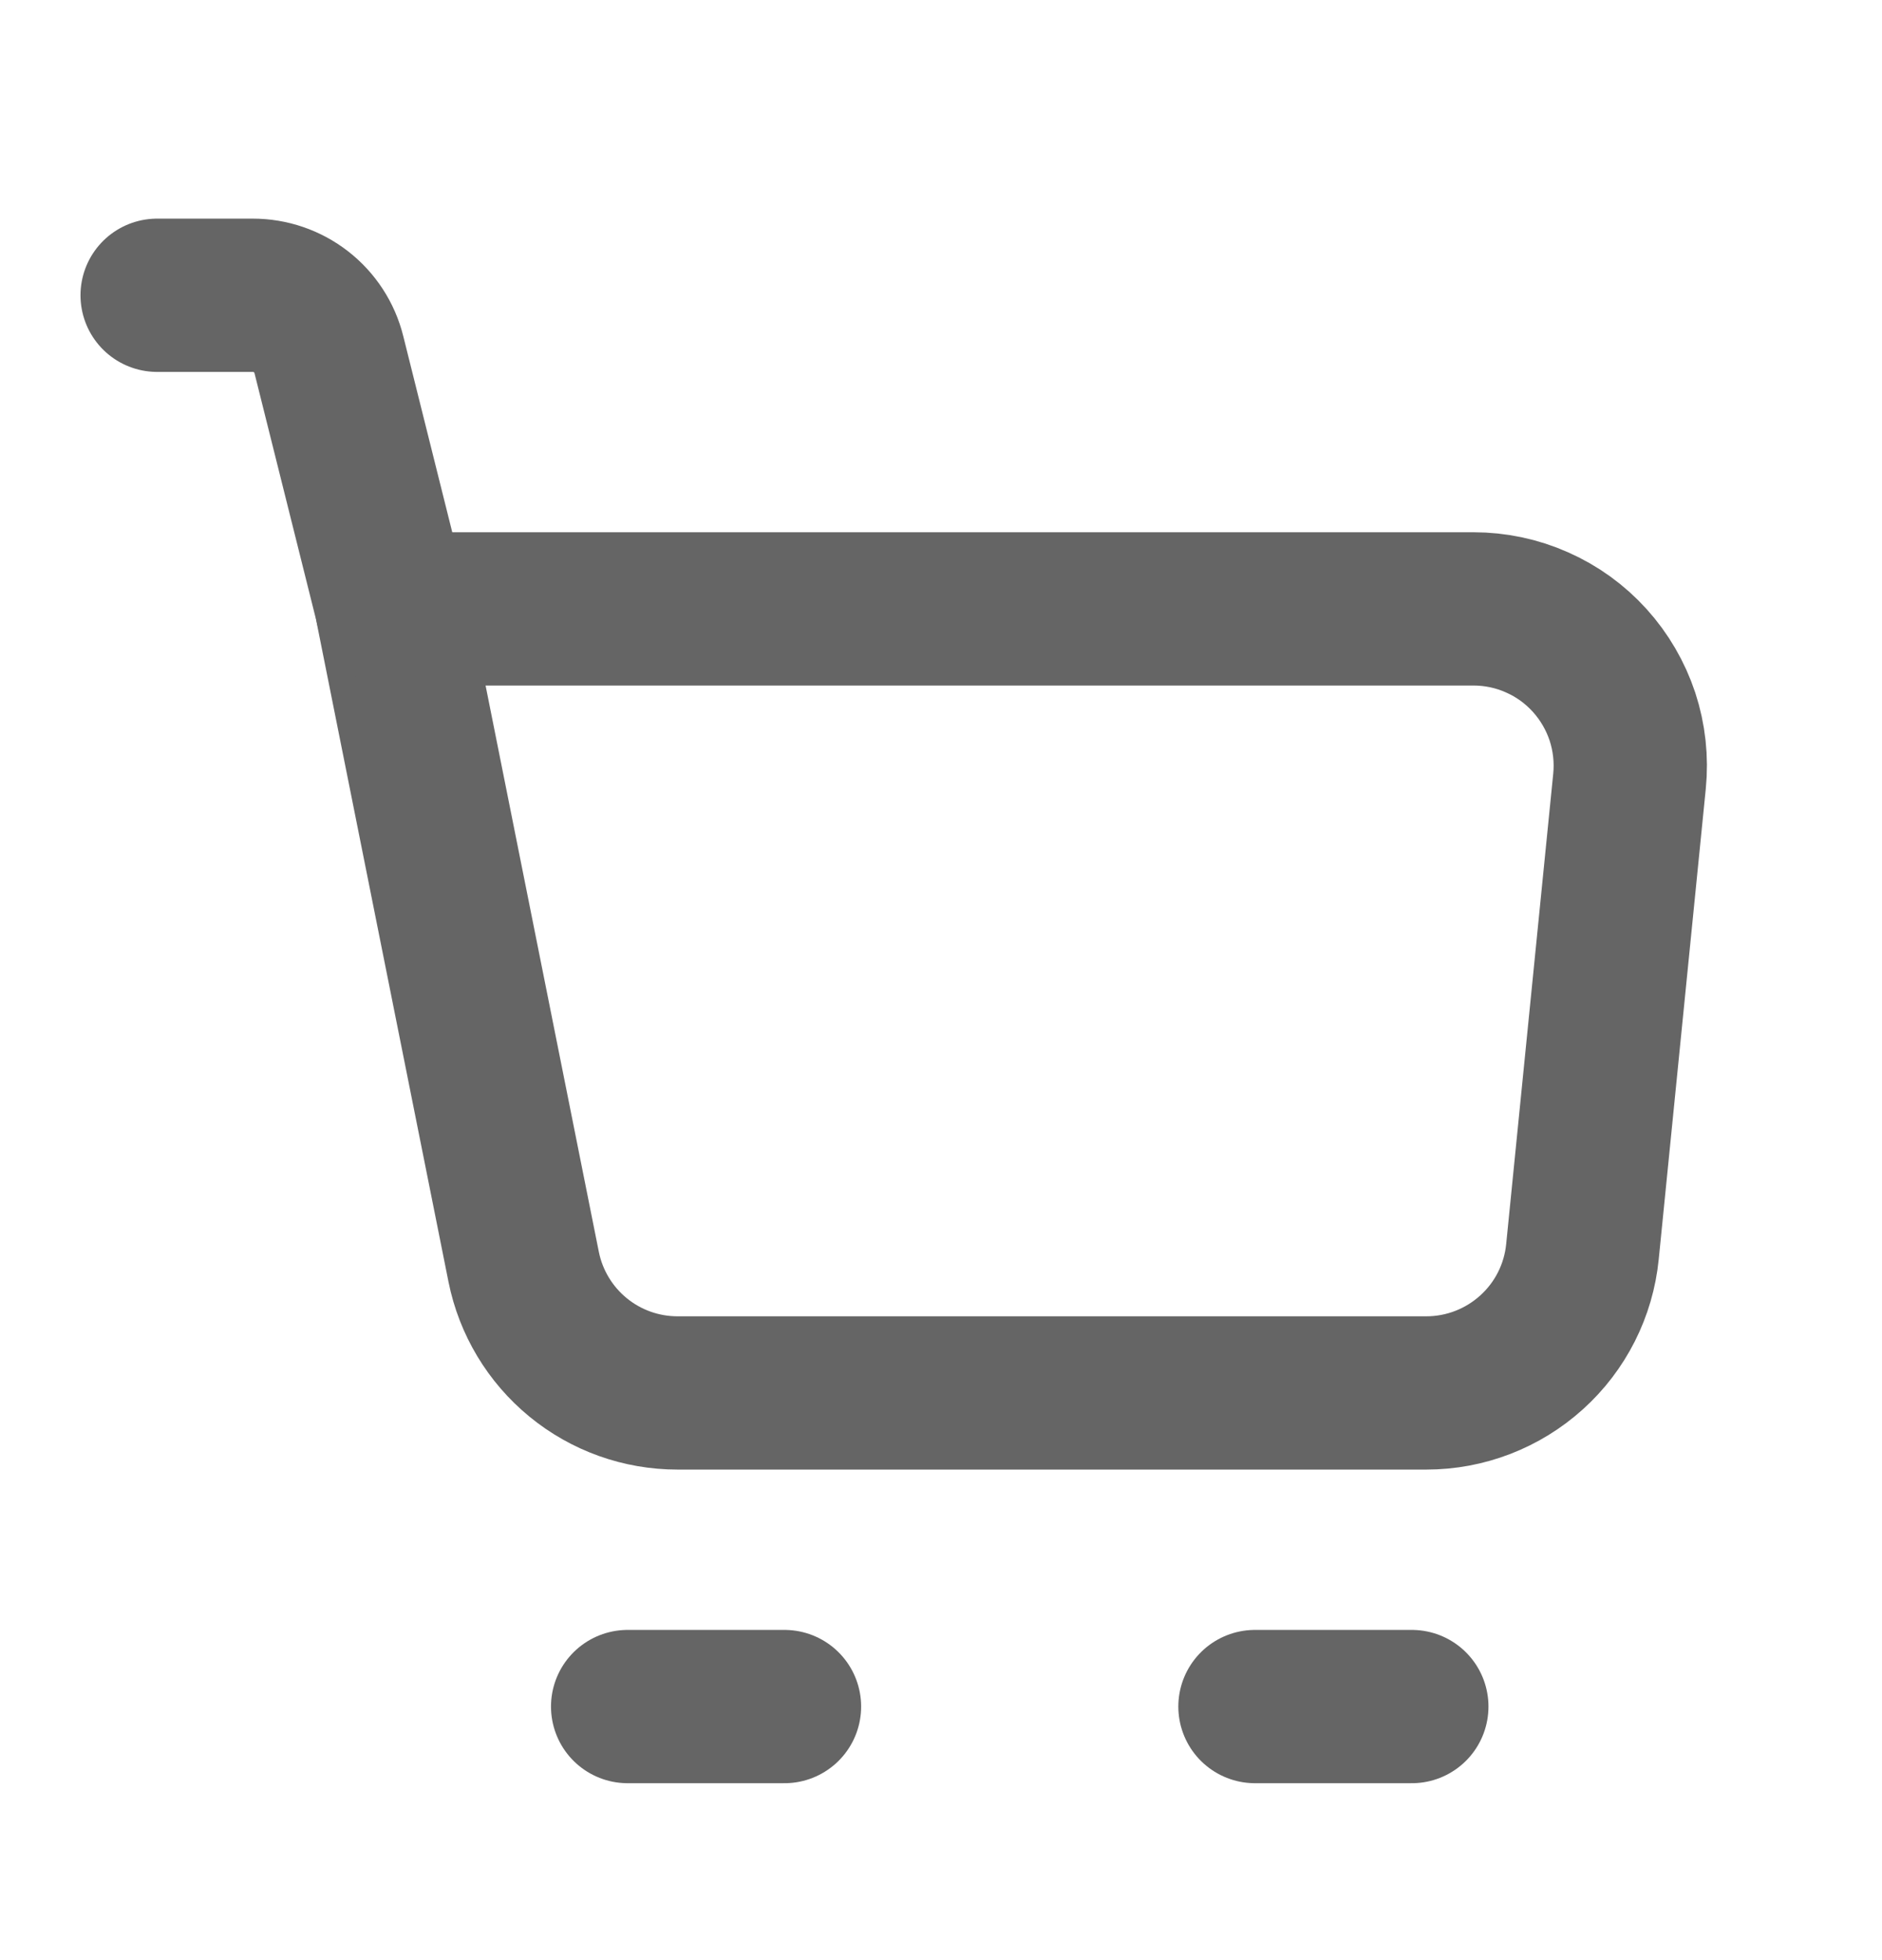 <svg width="24" height="25" viewBox="0 0 24 25" fill="none" xmlns="http://www.w3.org/2000/svg">
<path d="M5 7.766H18.79C19.069 7.766 19.346 7.824 19.601 7.938C19.857 8.051 20.085 8.216 20.273 8.424C20.46 8.631 20.602 8.875 20.69 9.14C20.777 9.406 20.808 9.687 20.78 9.965L20.18 15.965C20.131 16.458 19.9 16.916 19.532 17.248C19.164 17.581 18.686 17.766 18.19 17.766H8.64C8.177 17.766 7.729 17.606 7.371 17.312C7.014 17.019 6.769 16.611 6.678 16.158L5 7.766Z" stroke="#656565" stroke-width="1.955" stroke-linejoin="round"/>
<path d="M5.004 7.766L4.194 4.523C4.14 4.306 4.015 4.114 3.839 3.977C3.663 3.84 3.447 3.766 3.224 3.766H2.004M8.004 21.766H10.004M16.004 21.766H18.004" stroke="#656565" stroke-width="1.955" stroke-linecap="round" stroke-linejoin="round"/>
</svg>
